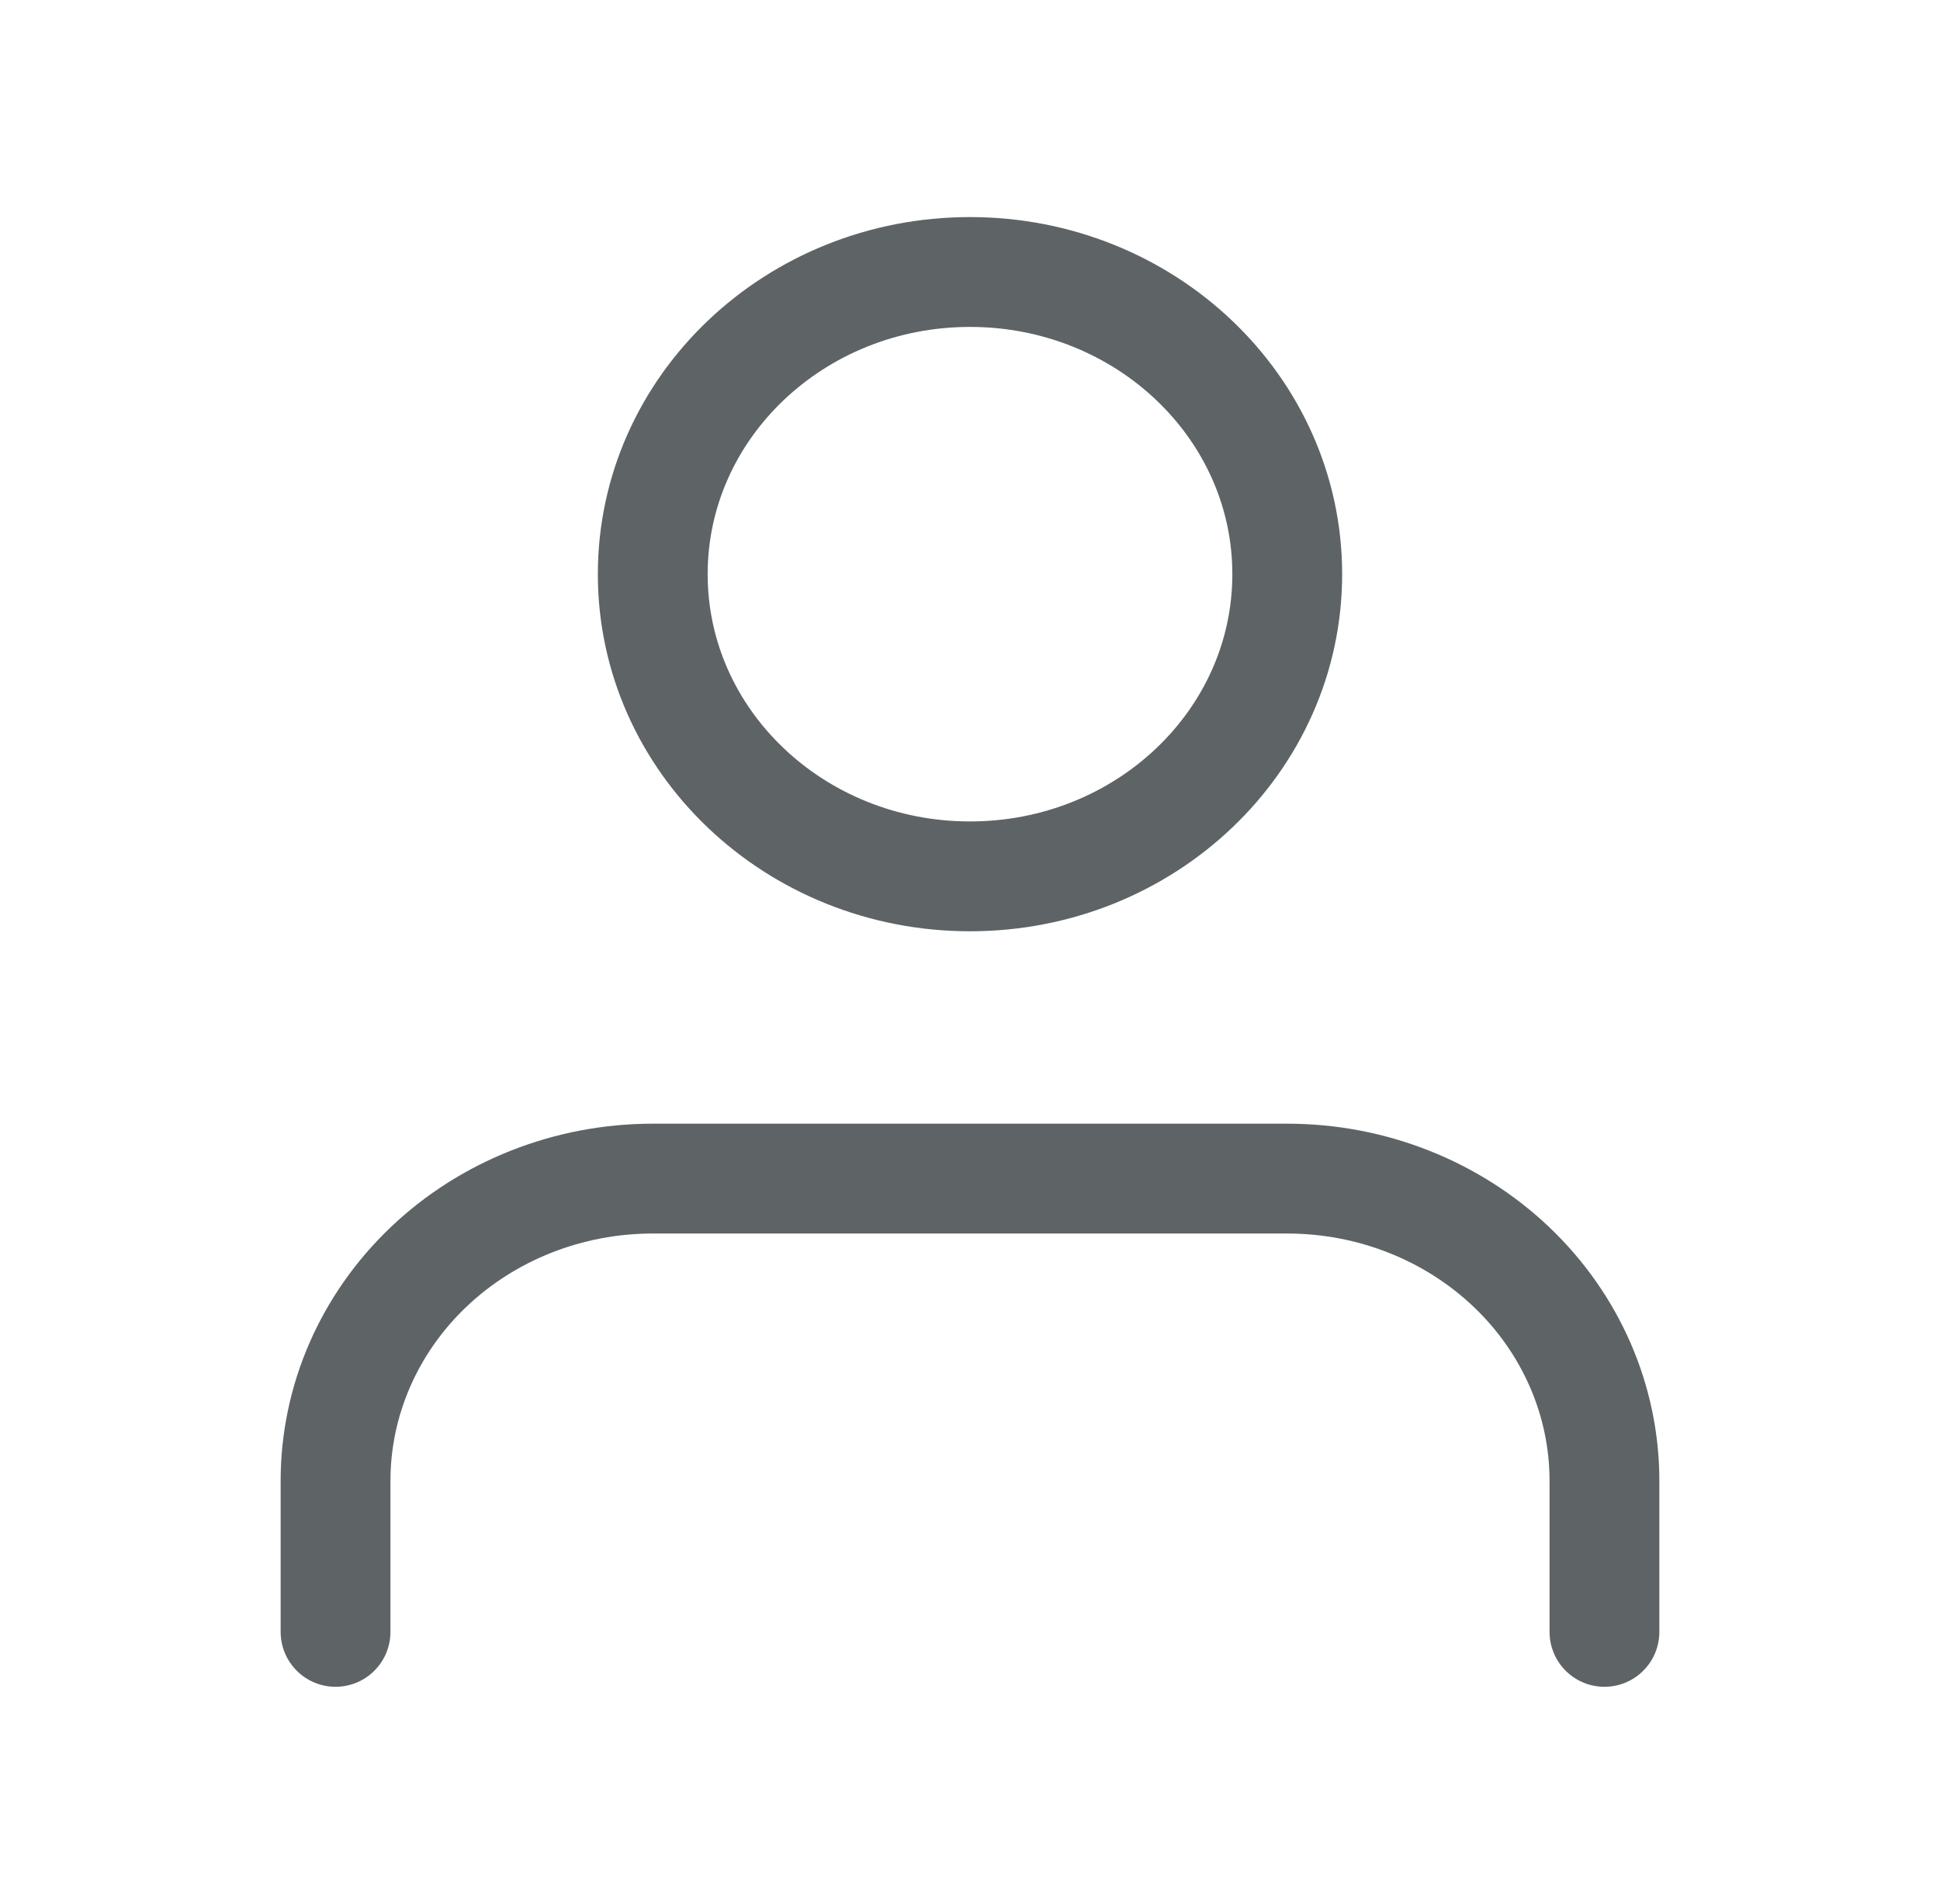 <svg width="53" height="52" viewBox="0 0 53 52" fill="none" xmlns="http://www.w3.org/2000/svg">
<path d="M43.833 44.571V40.444C43.833 38.255 42.92 36.156 41.295 34.608C39.669 33.06 37.465 32.191 35.167 32.191H17.833C15.535 32.191 13.33 33.06 11.705 34.608C10.08 36.156 9.167 38.255 9.167 40.444V44.571" stroke="#5E6366" stroke-width="3" stroke-linecap="round" stroke-linejoin="round"/>
<path d="M26.5 23.936C31.286 23.936 35.167 20.241 35.167 15.682C35.167 11.124 31.286 7.429 26.5 7.429C21.714 7.429 17.833 11.124 17.833 15.682C17.833 20.241 21.714 23.936 26.5 23.936Z" stroke="#5E6366" stroke-width="3" stroke-linecap="round" stroke-linejoin="round"/>
</svg>

